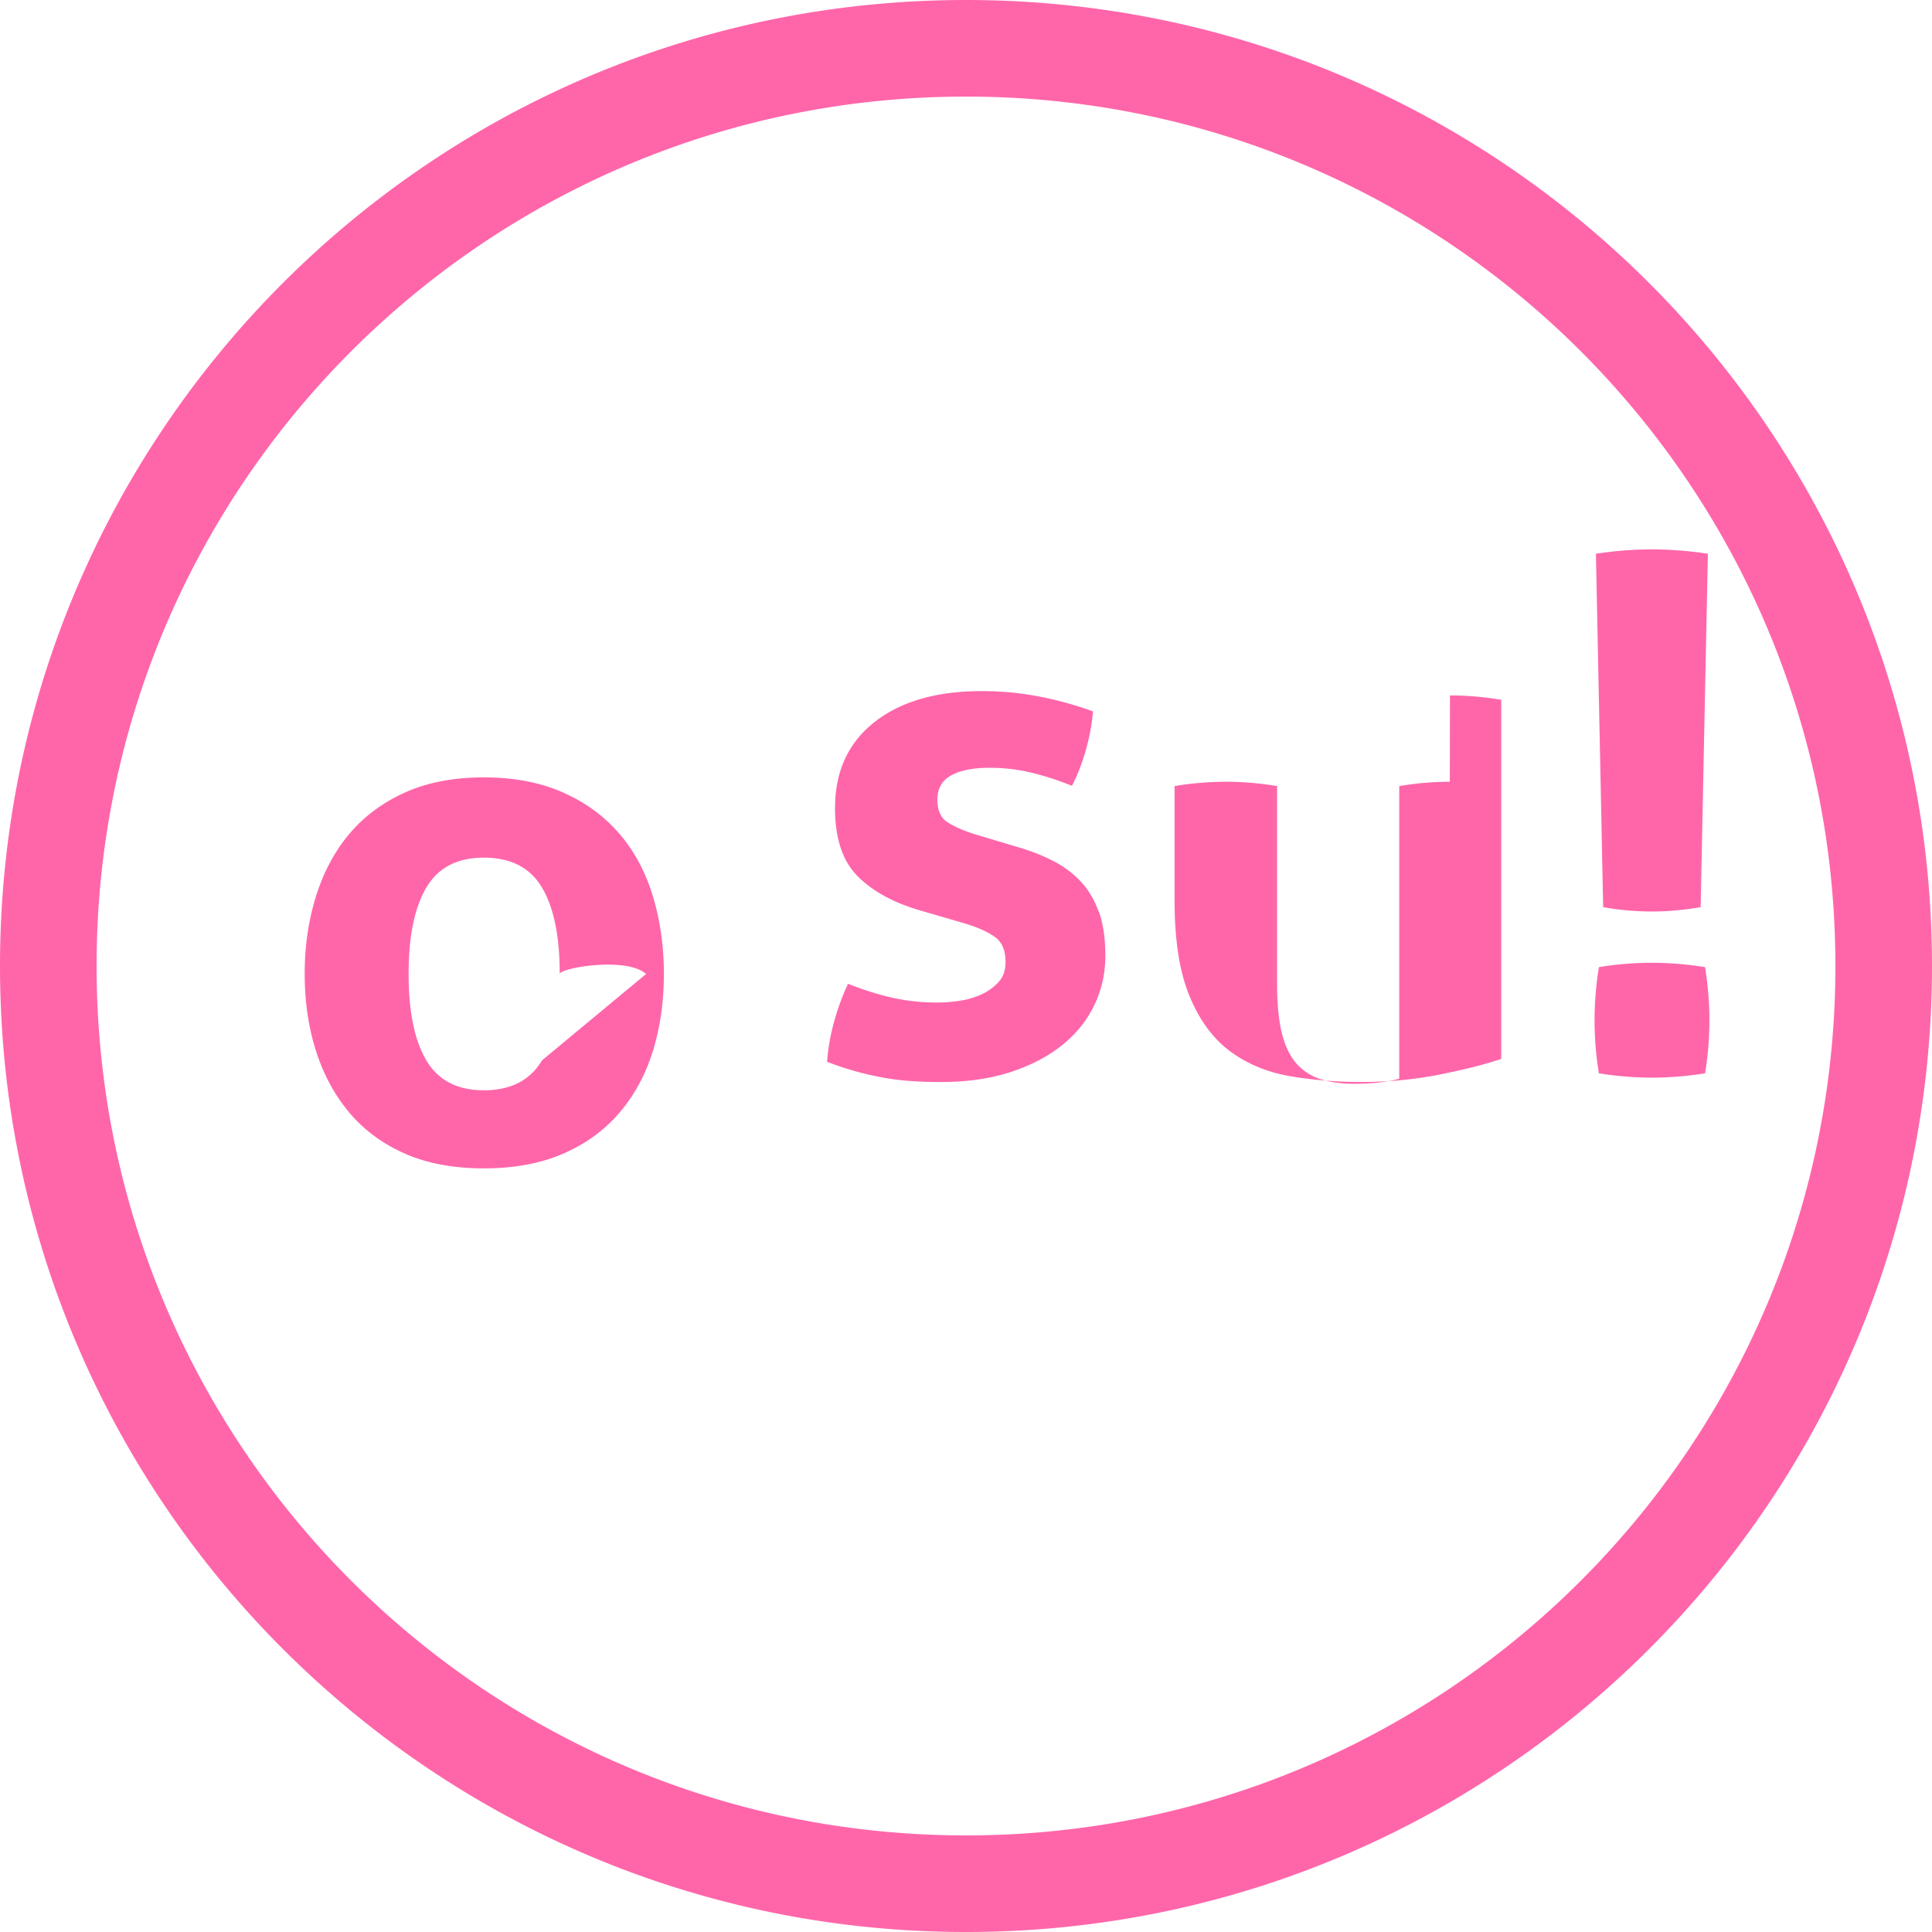 <svg role="img" viewBox="0 0 24 24" xmlns="http://www.w3.org/2000/svg"><style>path { fill: #FF66AA; }</style><title>osu!</title><path d="M7.698 10.362c-.185-.218-.419-.391-.7-.516s-.61-.189-.987-.189-.705.063-.983.189-.509.298-.691.516c-.183.218-.32.477-.413.776-.093.299-.139.619-.139.961.0.341.046.658.139.952.093.293.23.549.413.767.182.218.413.389.691.512.278.123.606.184.983.184s.706-.061.988-.184c.281-.123.515-.293.7-.512.185-.218.323-.474.413-.767.09-.293.135-.61.135-.952.0-.341-.045-.661-.135-.961-.09-.299-.228-.558-.413-.776zm-.965 2.81c-.147.248-.388.372-.723.372-.329.0-.567-.124-.714-.372-.147-.248-.22-.606-.22-1.073s.073-.824.22-1.073c.147-.248.384-.372.714-.372.335.0.576.124.723.372.147.248.22.606.22 1.073 1e-4.467-.073.825-.22 1.073zm11.889-.83-.09-4.39a4.541 4.541.0 01.691-.054c.233.0.467.018.7.054l-.09 4.39c-.21.036-.41.054-.602.054a3.496 3.496.0 01-.61-.054zm1.32 1.4c0 .222-.018.443-.054.664a4.205 4.205.0 01-.655.054 4.141 4.141.0 01-.664-.054 4.088 4.088.0 01-.054-.655c0-.215.018-.437.054-.664a4.088 4.088.0 01.655-.054c.215.0.437.018.664.054.036.228.054.446.054.655zm-3.223-4.03c.209.0.422.018.637.054v4.461c-.192.066-.444.13-.758.193-.314.063-.642.094-.983.094-.305.0-.599-.024-.88-.072-.281-.048-.528-.149-.741-.305-.212-.155-.382-.383-.507-.682-.126-.299-.189-.697-.189-1.194V9.765a3.873 3.873.0 01.637-.054c.209.0.422.018.637.054v2.46c0 .245.019.447.058.606.039.159.099.284.179.377a.661.661.0 00.301.197c.12.039.26.058.422.058.221.0.407-.021.557-.063V9.765a3.822 3.822.0 01.628-.054zm-4.362 2.684c.054.15.081.332.081.548.0.222-.046.428-.139.619-.093.192-.227.358-.404.498-.177.141-.391.251-.642.332-.251.081-.536.121-.853.121a5.298 5.298.0 01-.395-.013 3.123 3.123.0 01-.346-.045 4.048 4.048.0 01-.328-.076 3.934 3.934.0 01-.35-.117 2.577 2.577.0 01.085-.489 3.074 3.074.0 01.175-.48c.198.078.384.136.561.175.176.039.36.058.552.058.084.0.175-.007.274-.022a.995.995.0 00.274-.081.647.647.0 00.211-.153c.057-.063.085-.145.085-.247.0-.144-.043-.247-.13-.31s-.208-.118-.364-.166l-.556-.162c-.335-.096-.597-.238-.785-.426-.189-.189-.283-.471-.283-.848.0-.455.163-.811.489-1.068.326-.257.77-.386 1.333-.386.233.0.464.021.691.063.227.042.458.105.691.189-.012.156-.042.317-.09.485-.048.168-.105.314-.171.44a3.58 3.58.0 00-.476-.157 2.18 2.18.0 00-.548-.067c-.203.0-.362.031-.476.094s-.171.163-.171.301c0 .132.04.224.121.278.081.054.196.105.346.153l.512.153c.168.048.319.106.453.175.135.069.25.154.346.256.096.102.171.227.225.377zM12 0C5.373.0.0 5.373.0 12.0.0 18.627 5.373 24 12 24c6.628.0 12-5.373 12-12C24 5.373 18.628.0 12 0zm0 22.8c-5.965.0-10.8-4.835-10.8-10.8C1.2 6.035 6.035 1.2 12 1.2s10.8 4.835 10.8 10.8C22.8 17.965 17.965 22.8 12 22.8z"/></svg>